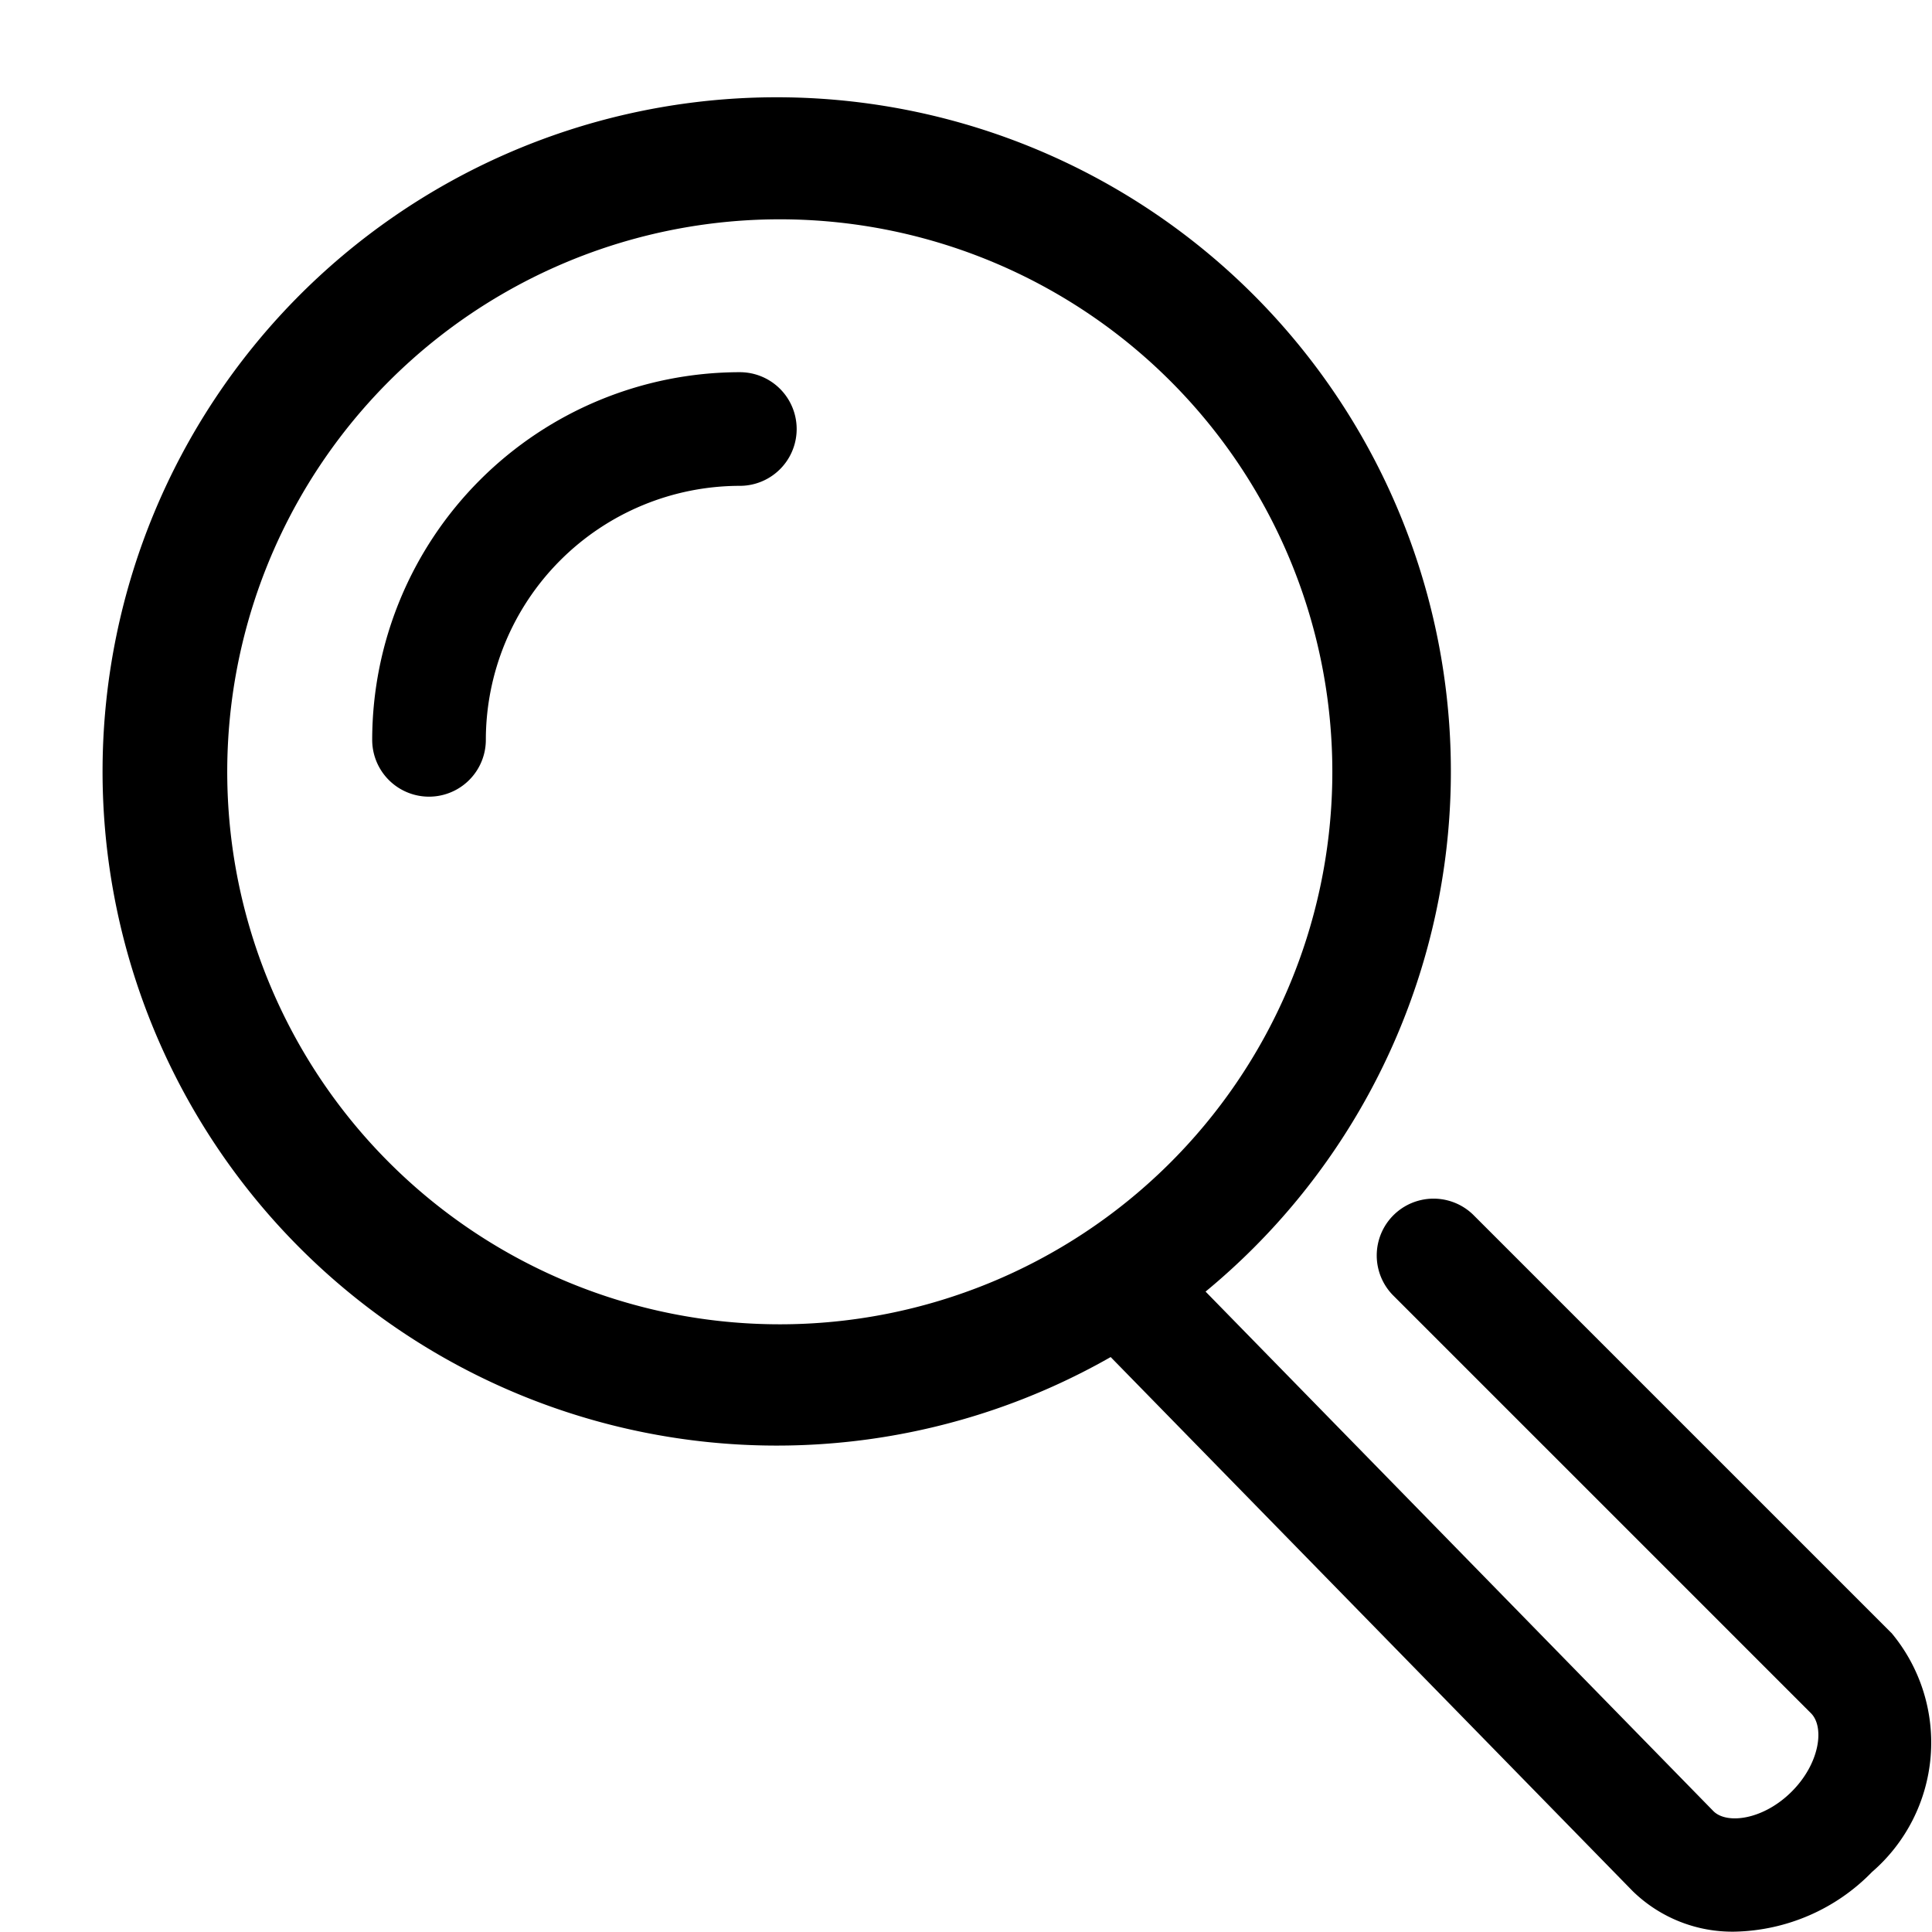 <svg width="22" height="22" viewBox="0 0 17 17" fill="none" xmlns="http://www.w3.org/2000/svg">
  <path d="M6.51 3.275A3.238 3.238 0 0 0 3.275 6.51a.5.5 0 0 0 1 0A2.237 2.237 0 0 1 6.51 4.275a.5.5 0 1 0 0-1z" fill="currentColor"/>
  <path d="M16.641 14.367l-3.68-3.68a.5.5 0 0 0-.706.708l3.68 3.68c.122.122.077.444-.17.69-.247.247-.567.29-.687.173l-4.47-4.573a5.932 5.932 0 1 0-.835.576l4.594 4.7a1.256 1.256 0 0 0 .898.356c.456-.01.89-.198 1.207-.525a1.505 1.505 0 0 0 .17-2.105zM2 6.862a4.862 4.862 0 1 1 9.723-.001A4.862 4.862 0 0 1 2 6.86z" fill="currentColor"/>
</svg>
